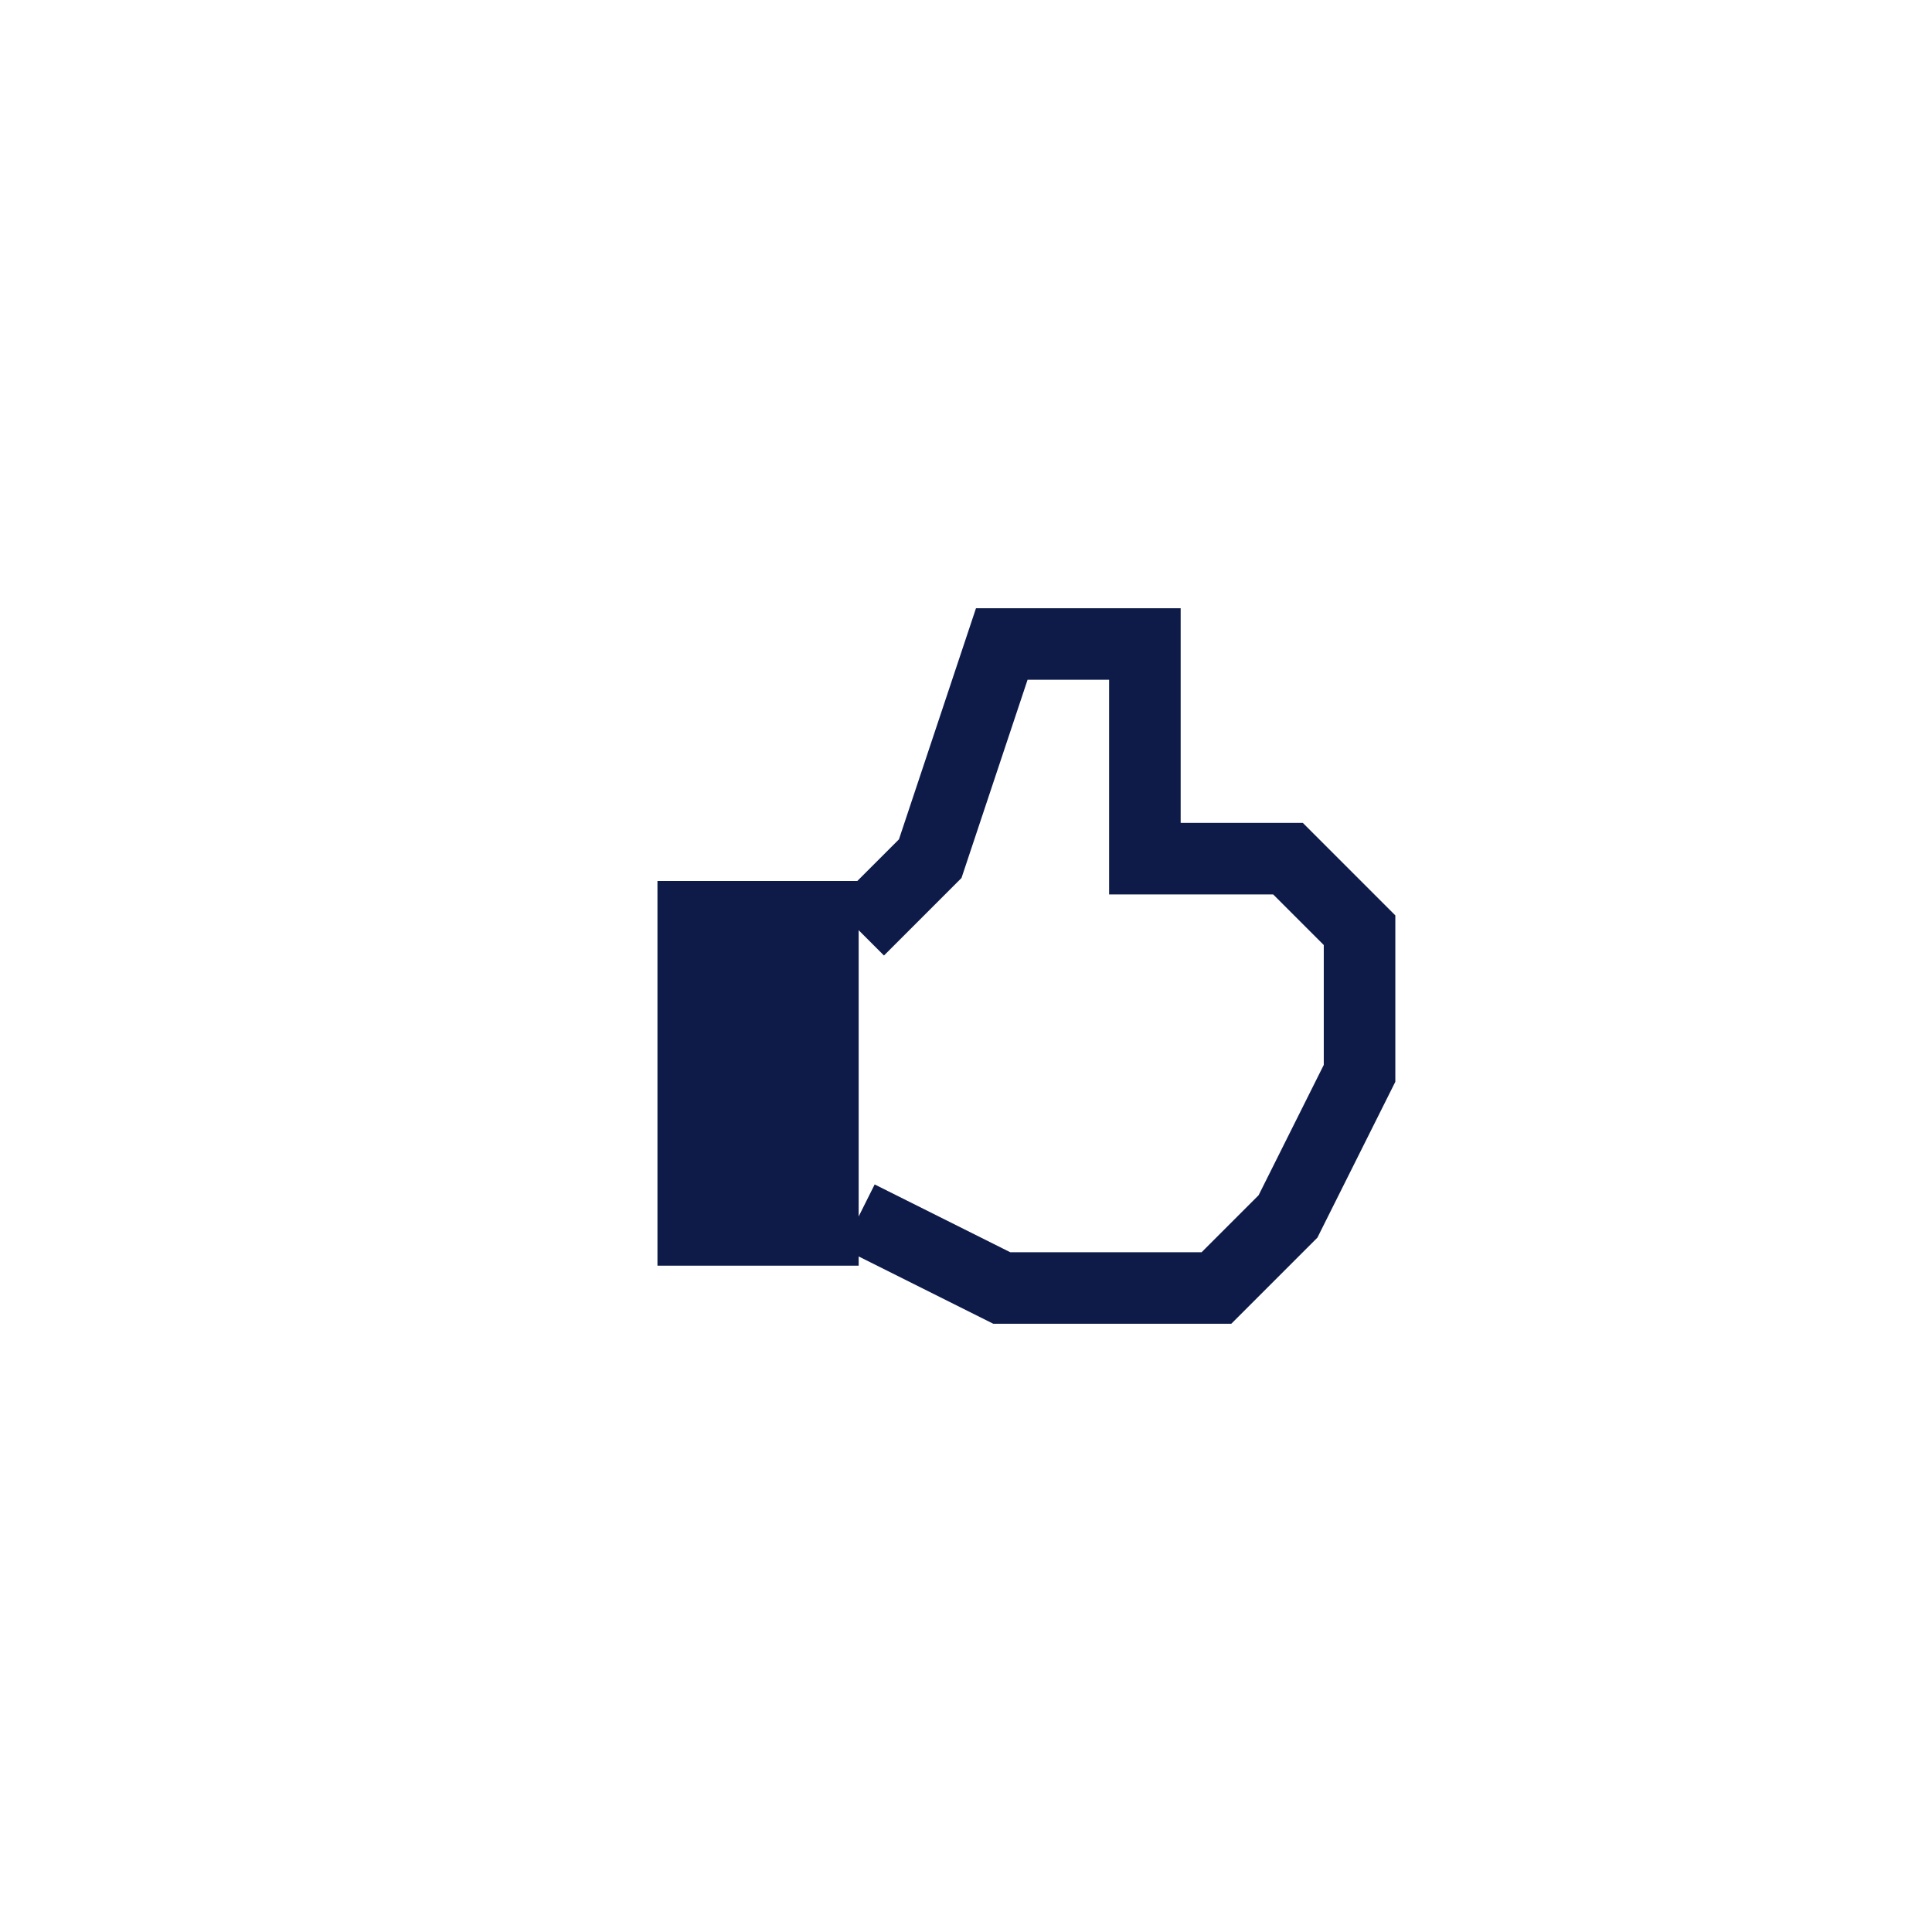 <?xml version="1.0" standalone="no"?>
<!-- Generator: Adobe Fireworks 10, Export SVG Extension by Aaron Beall (http://fireworks.abeall.com) . Version: 0.6.1  -->
<!DOCTYPE svg PUBLIC "-//W3C//DTD SVG 1.1//EN" "http://www.w3.org/Graphics/SVG/1.1/DTD/svg11.dtd">
<svg id="Untitled-1.fw-Page%201" viewBox="0 0 27 27" style="background-color:#ffffff00" version="1.1"
	xmlns="http://www.w3.org/2000/svg" xmlns:xlink="http://www.w3.org/1999/xlink" xml:space="preserve"
	x="0px" y="0px" width="27px" height="27px"
>
	<g id="Layer%201">
		<path d="M 9.188 12.312 L 12 12.312 L 12 17.688 L 9.188 17.688 L 9.188 12.312 Z" fill="#0e1b49"/>
		<path d="M 12 17 L 14 18 L 17 18 L 18 17 L 19 15 L 19 13 L 18 12 L 16 12 L 16 9 L 14 9 L 13 12 L 12 13 " stroke="#0e1b49" stroke-width="1" fill="none"/>
	</g>
</svg>